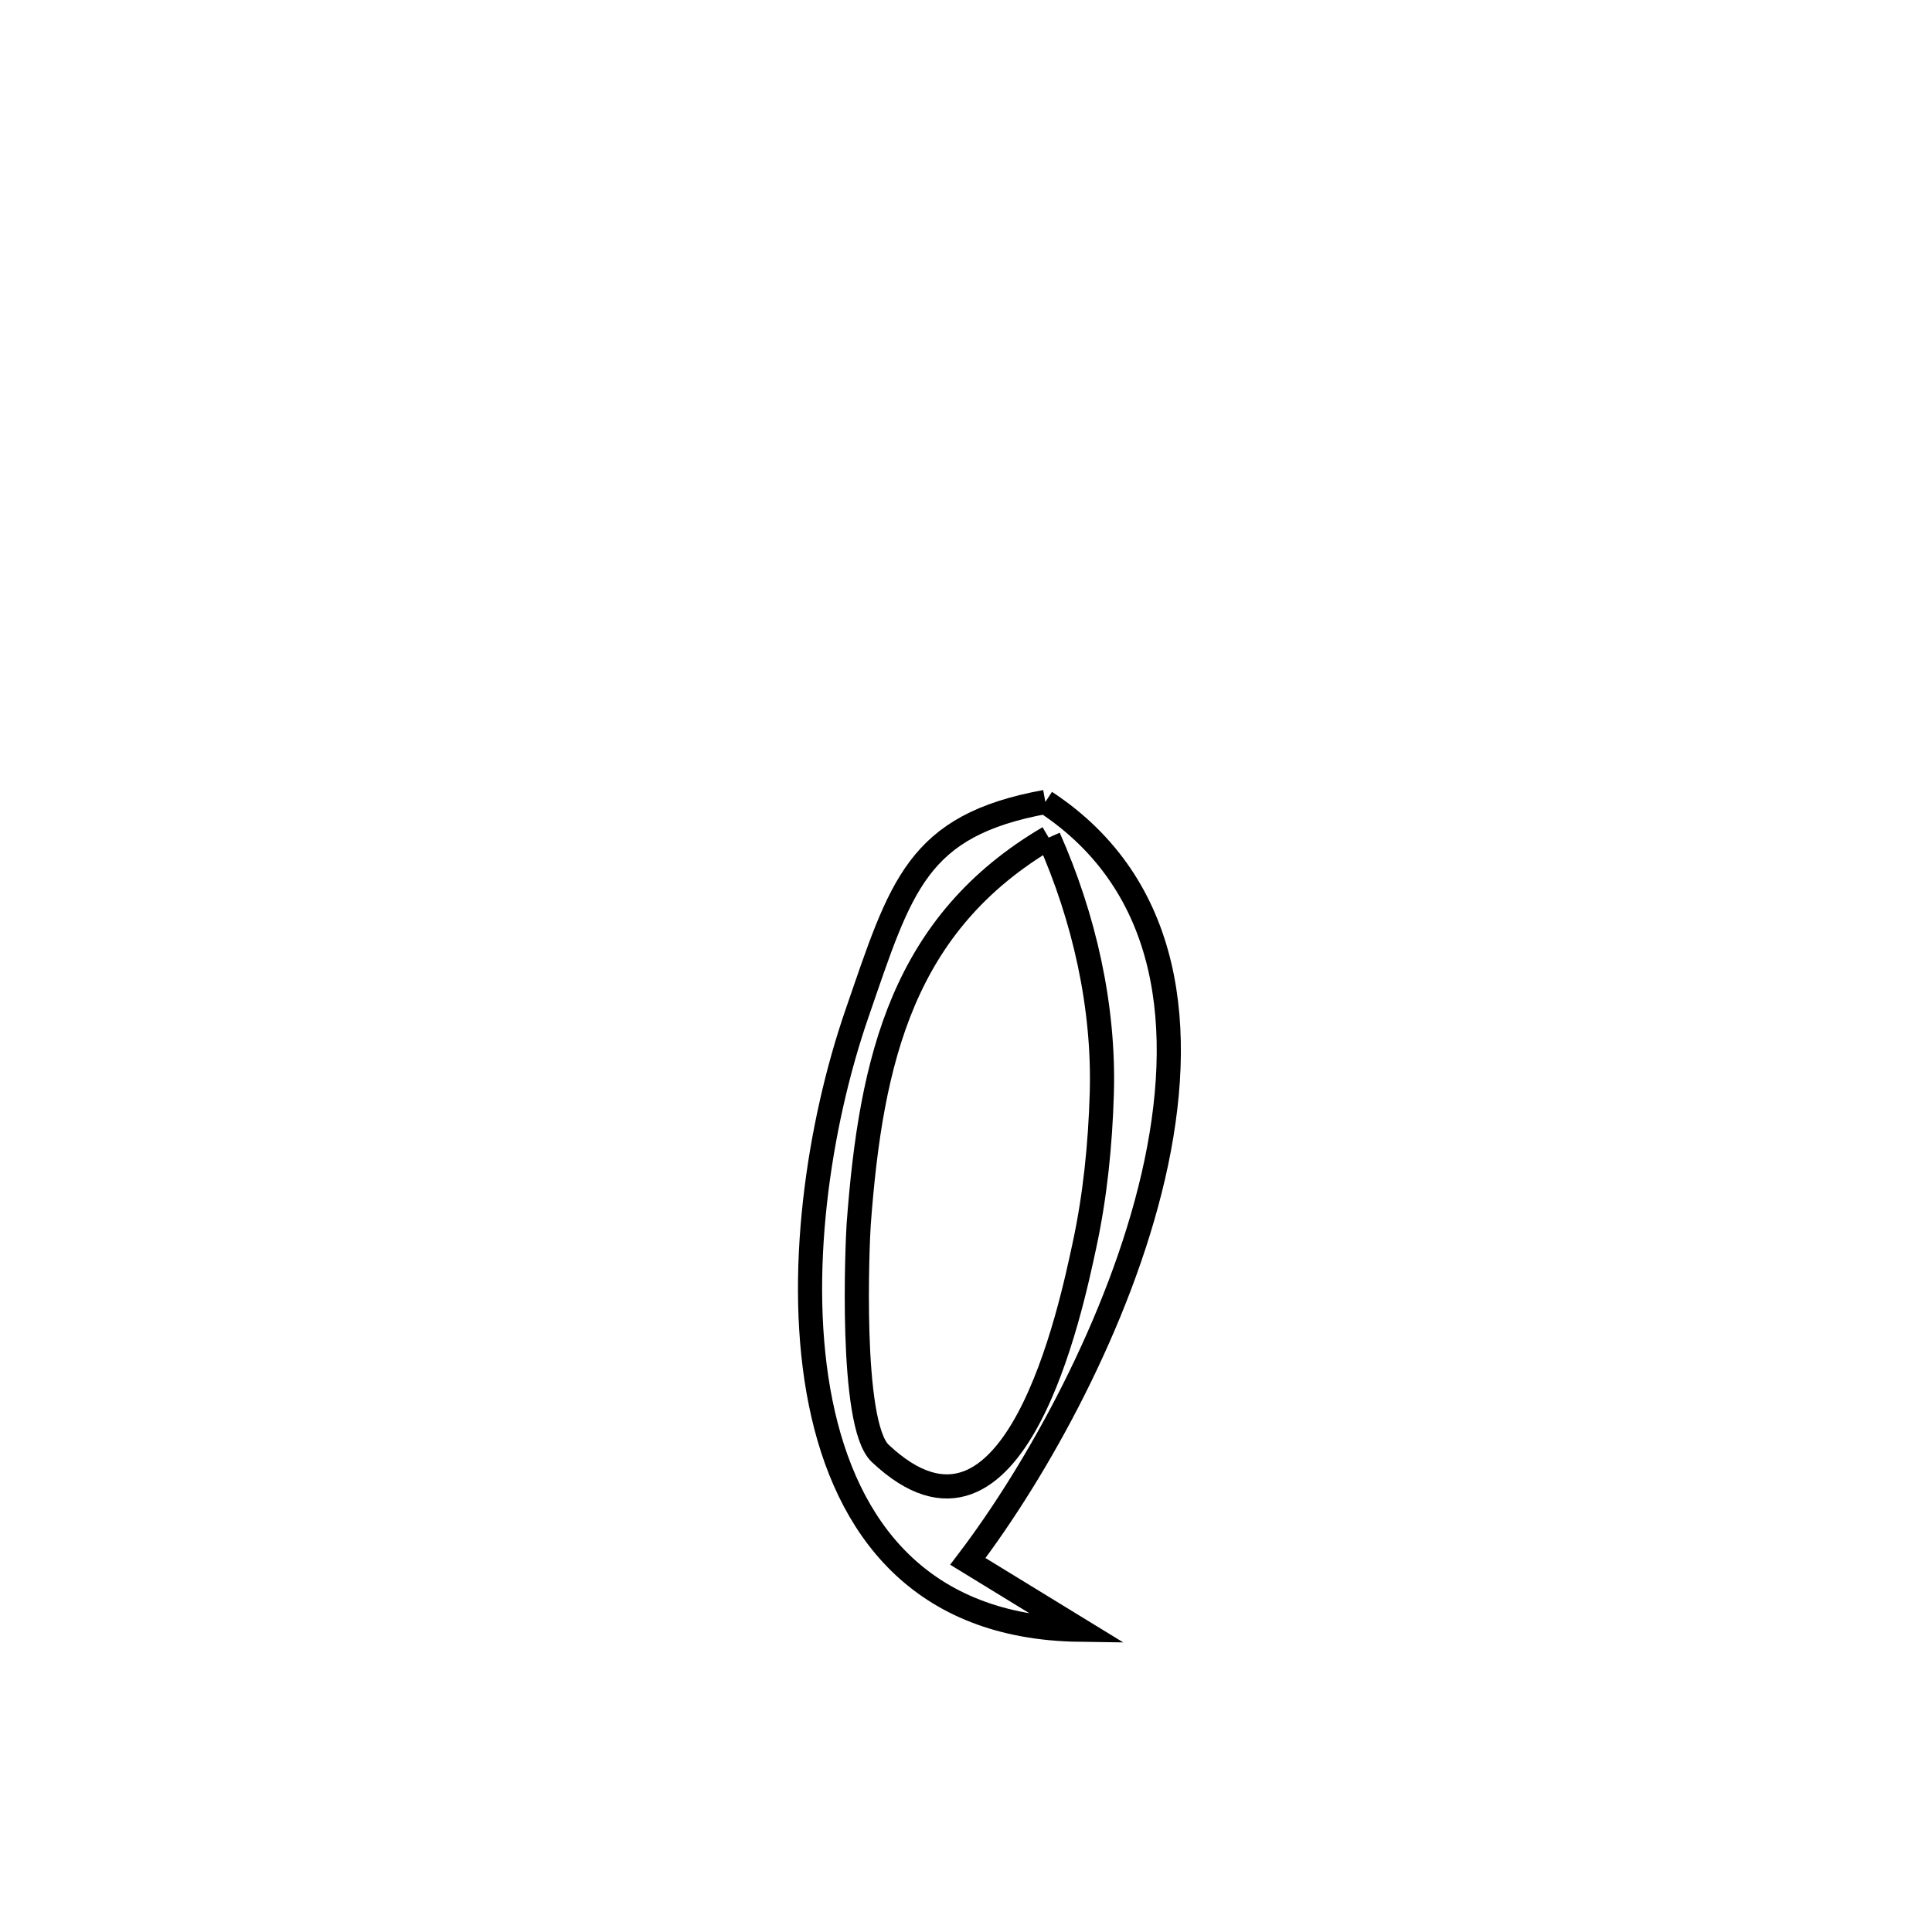 <svg xmlns="http://www.w3.org/2000/svg" viewBox="0.0 0.0 24.0 24.0" height="200px" width="200px"><path fill="none" stroke="black" stroke-width=".3" stroke-opacity="1.0"  filling="0" d="M12.986 9.962 L12.986 9.962 C14.558 10.996 14.746 12.792 14.327 14.61 C13.907 16.428 12.88 18.269 12.023 19.396 L12.023 19.396 C12.485 19.679 12.947 19.962 13.409 20.245 L13.409 20.245 C11.437 20.218 10.51 18.988 10.194 17.423 C9.878 15.858 10.173 13.959 10.645 12.592 C11.194 11.003 11.385 10.255 12.986 9.962 L12.986 9.962"></path>
<path fill="none" stroke="black" stroke-width=".3" stroke-opacity="1.0"  filling="0" d="M13.027 10.405 L13.027 10.405 C13.467 11.394 13.719 12.502 13.687 13.583 C13.668 14.22 13.604 14.859 13.469 15.481 C13.312 16.205 12.611 19.633 10.934 18.054 C10.549 17.692 10.653 15.406 10.667 15.209 C10.82 13.139 11.223 11.466 13.027 10.405 L13.027 10.405"></path></svg>